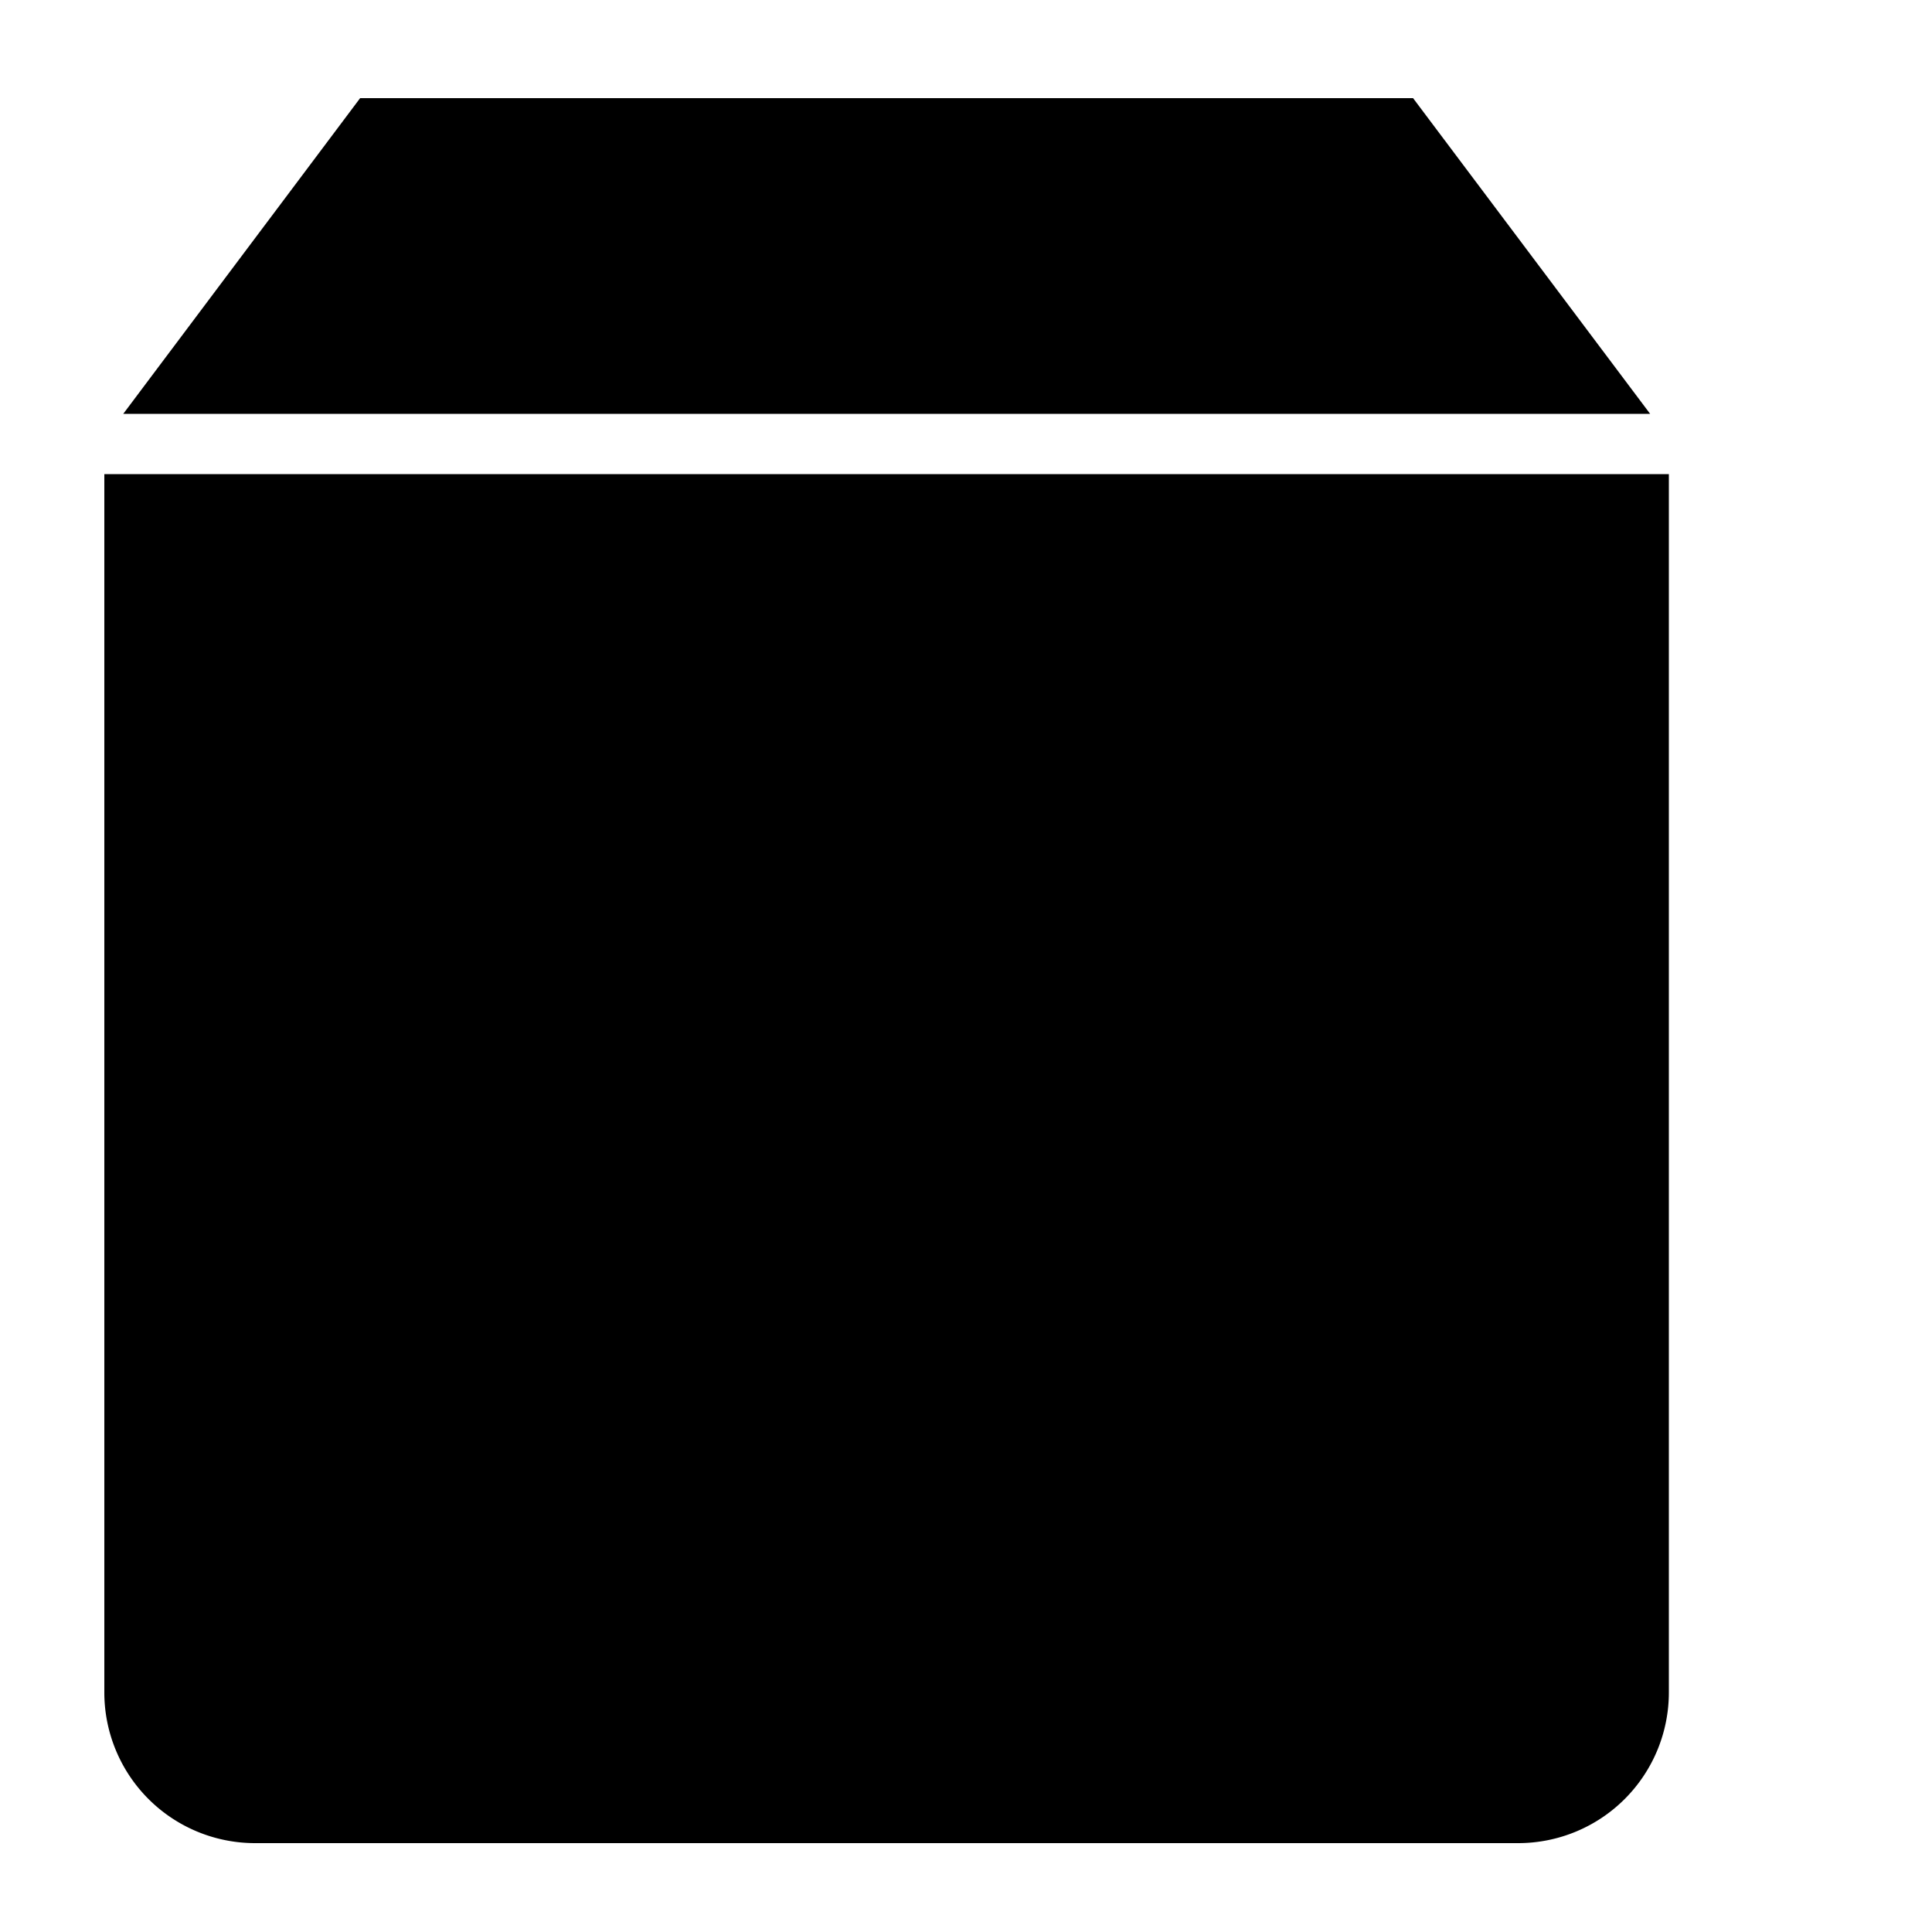 <svg id="Layer_1" data-name="Layer 1" xmlns="http://www.w3.org/2000/svg" viewBox="0 0 100 100"><title>ProducSoild</title><path d="M13.19,95.4H78.6a7.8,7.8,0,0,0,7.78-7.79V24.54H5.4V87.61A7.8,7.8,0,0,0,13.19,95.4Z"/><polygon points="18.64 5.08 6.38 21.42 85.41 21.42 73.14 5.08 18.64 5.08"/></svg>
